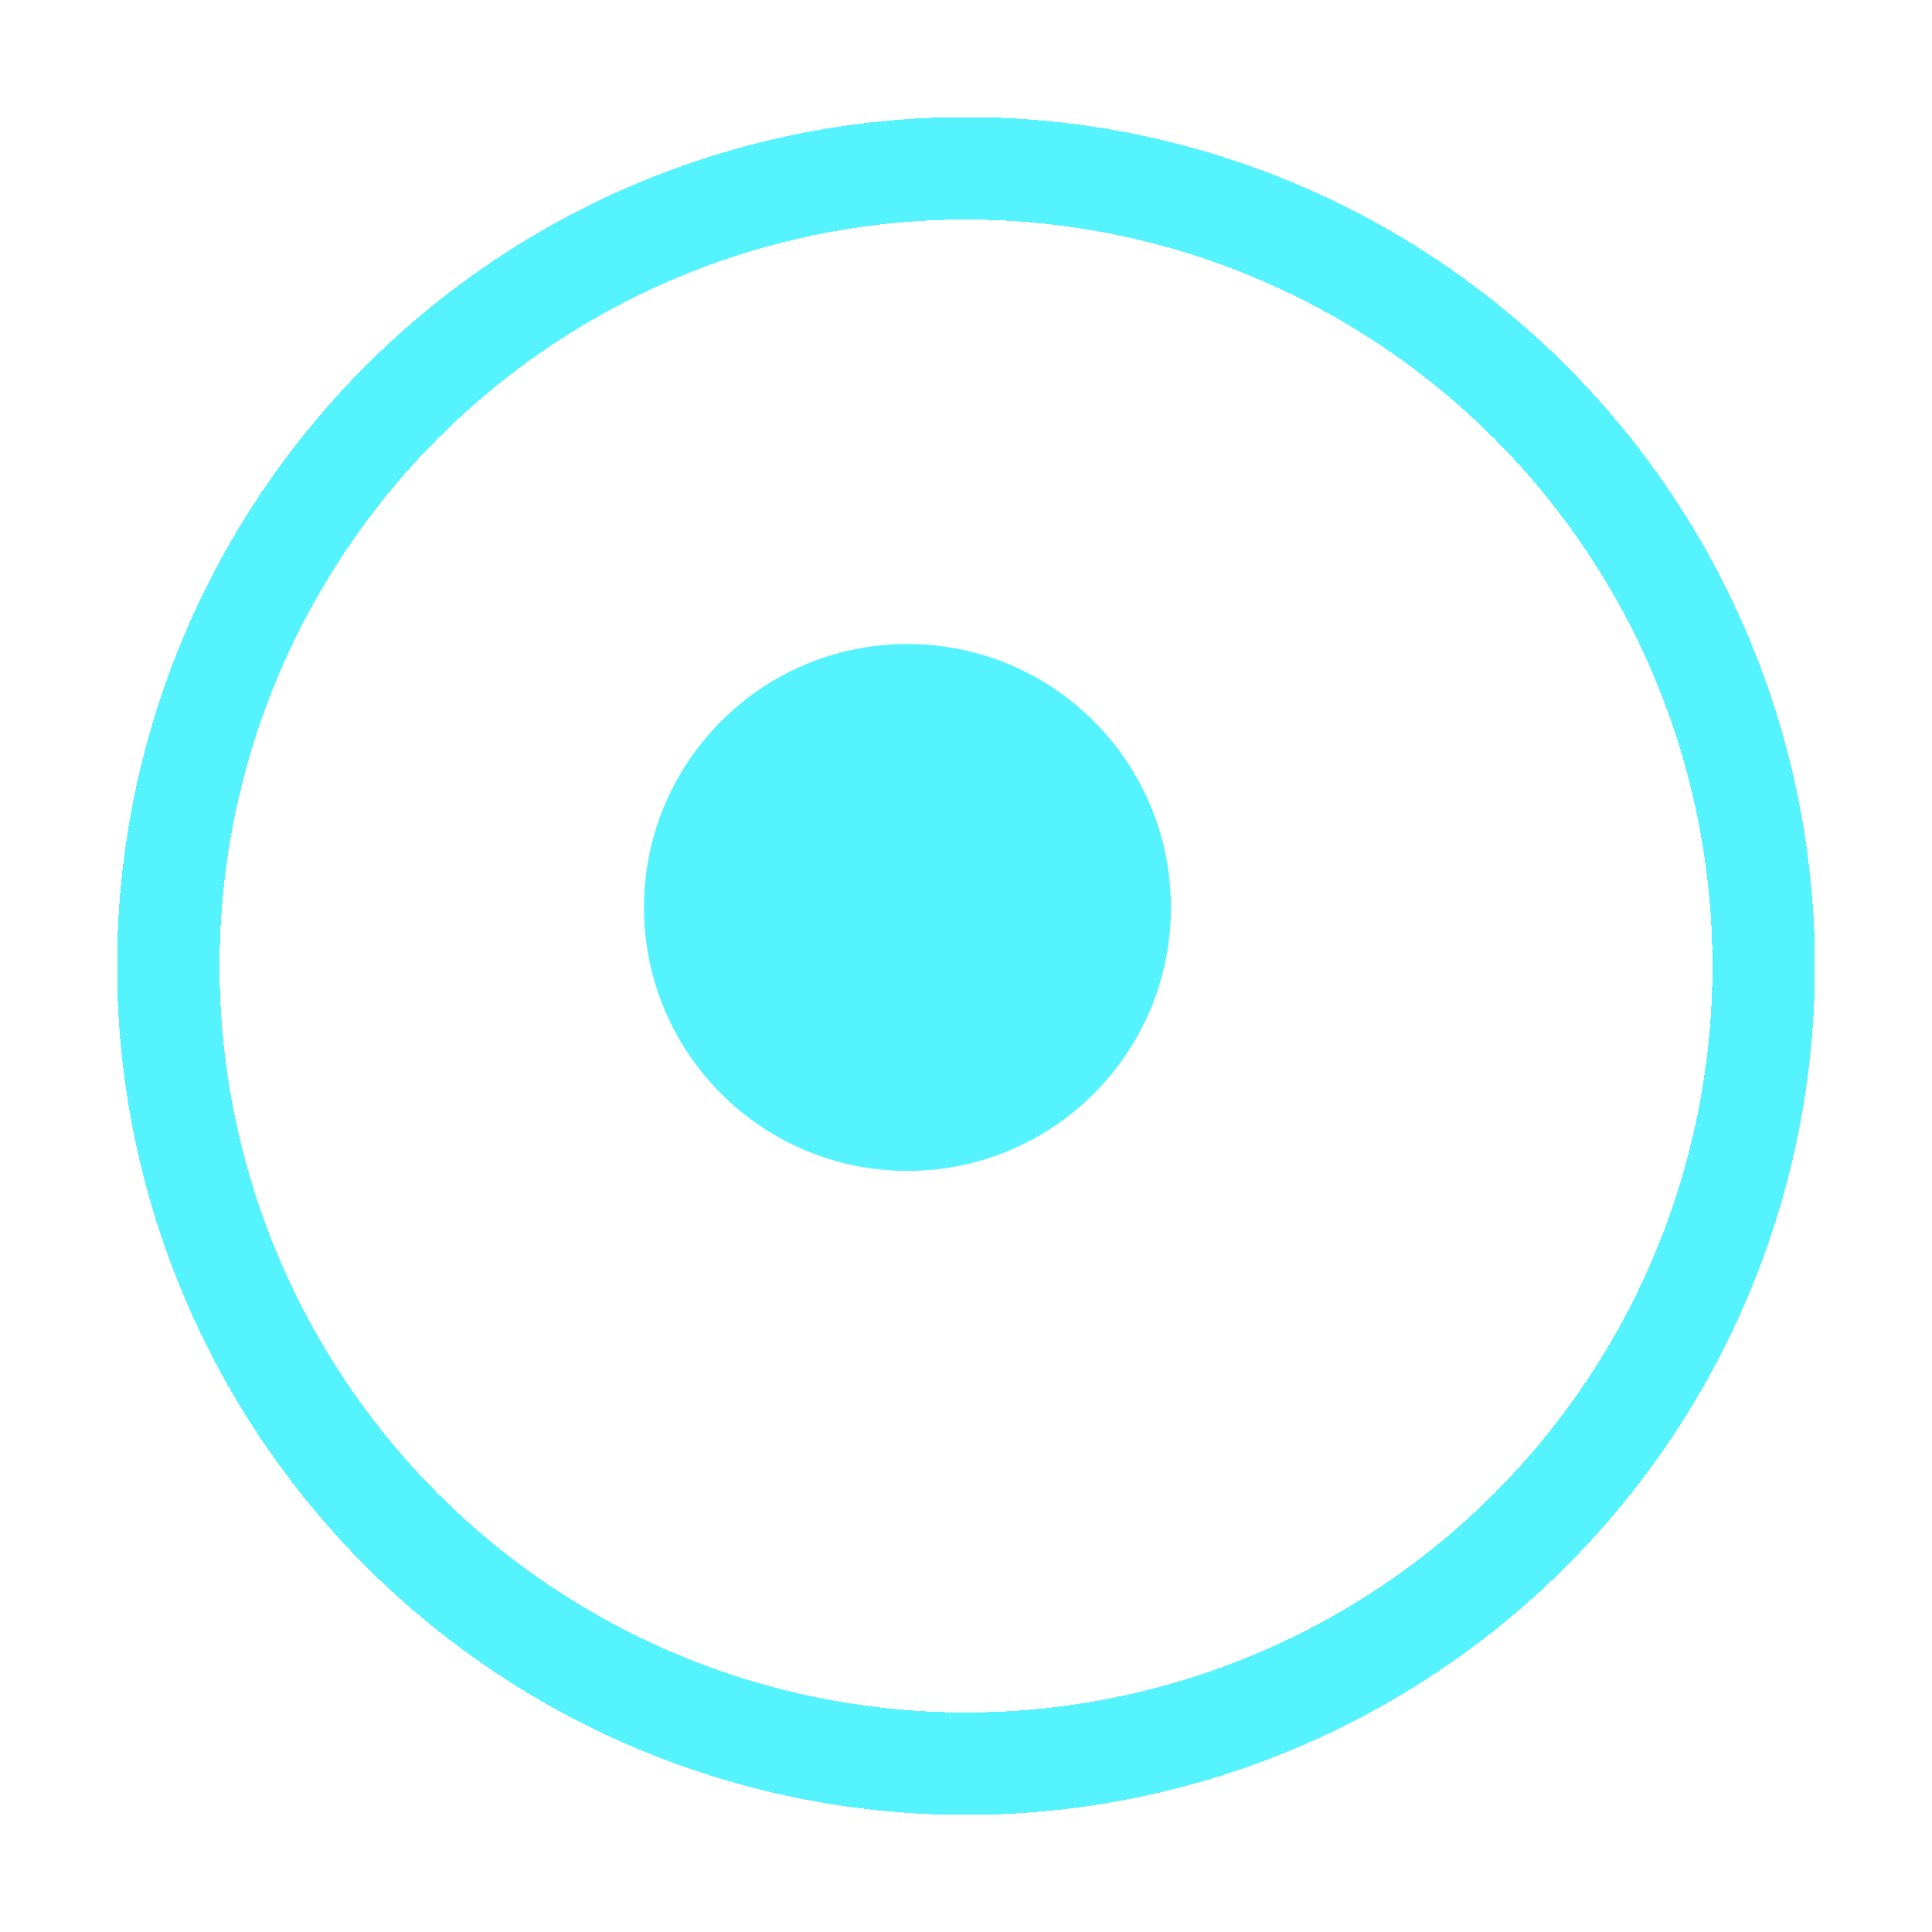 <svg width="66" height="66" viewBox="0 0 66 66" fill="none" xmlns="http://www.w3.org/2000/svg">
<g filter="url(#filter0_d_403_6)">
<circle cx="31" cy="31" r="27.25" stroke="#55F3FD" stroke-width="3.5" shape-rendering="crispEdges"/>
</g>
<circle cx="31" cy="31" r="9" fill="#55F3FD"/>
<defs>
<filter id="filter0_d_403_6" x="0" y="0" width="66" height="66" filterUnits="userSpaceOnUse" color-interpolation-filters="sRGB">
<feFlood flood-opacity="0" result="BackgroundImageFix"/>
<feColorMatrix in="SourceAlpha" type="matrix" values="0 0 0 0 0 0 0 0 0 0 0 0 0 0 0 0 0 0 127 0" result="hardAlpha"/>
<feOffset dx="2" dy="2"/>
<feGaussianBlur stdDeviation="2"/>
<feComposite in2="hardAlpha" operator="out"/>
<feColorMatrix type="matrix" values="0 0 0 0 0 0 0 0 0 0 0 0 0 0 0 0 0 0 0.25 0"/>
<feBlend mode="normal" in2="BackgroundImageFix" result="effect1_dropShadow_403_6"/>
<feBlend mode="normal" in="SourceGraphic" in2="effect1_dropShadow_403_6" result="shape"/>
</filter>
</defs>
</svg>
